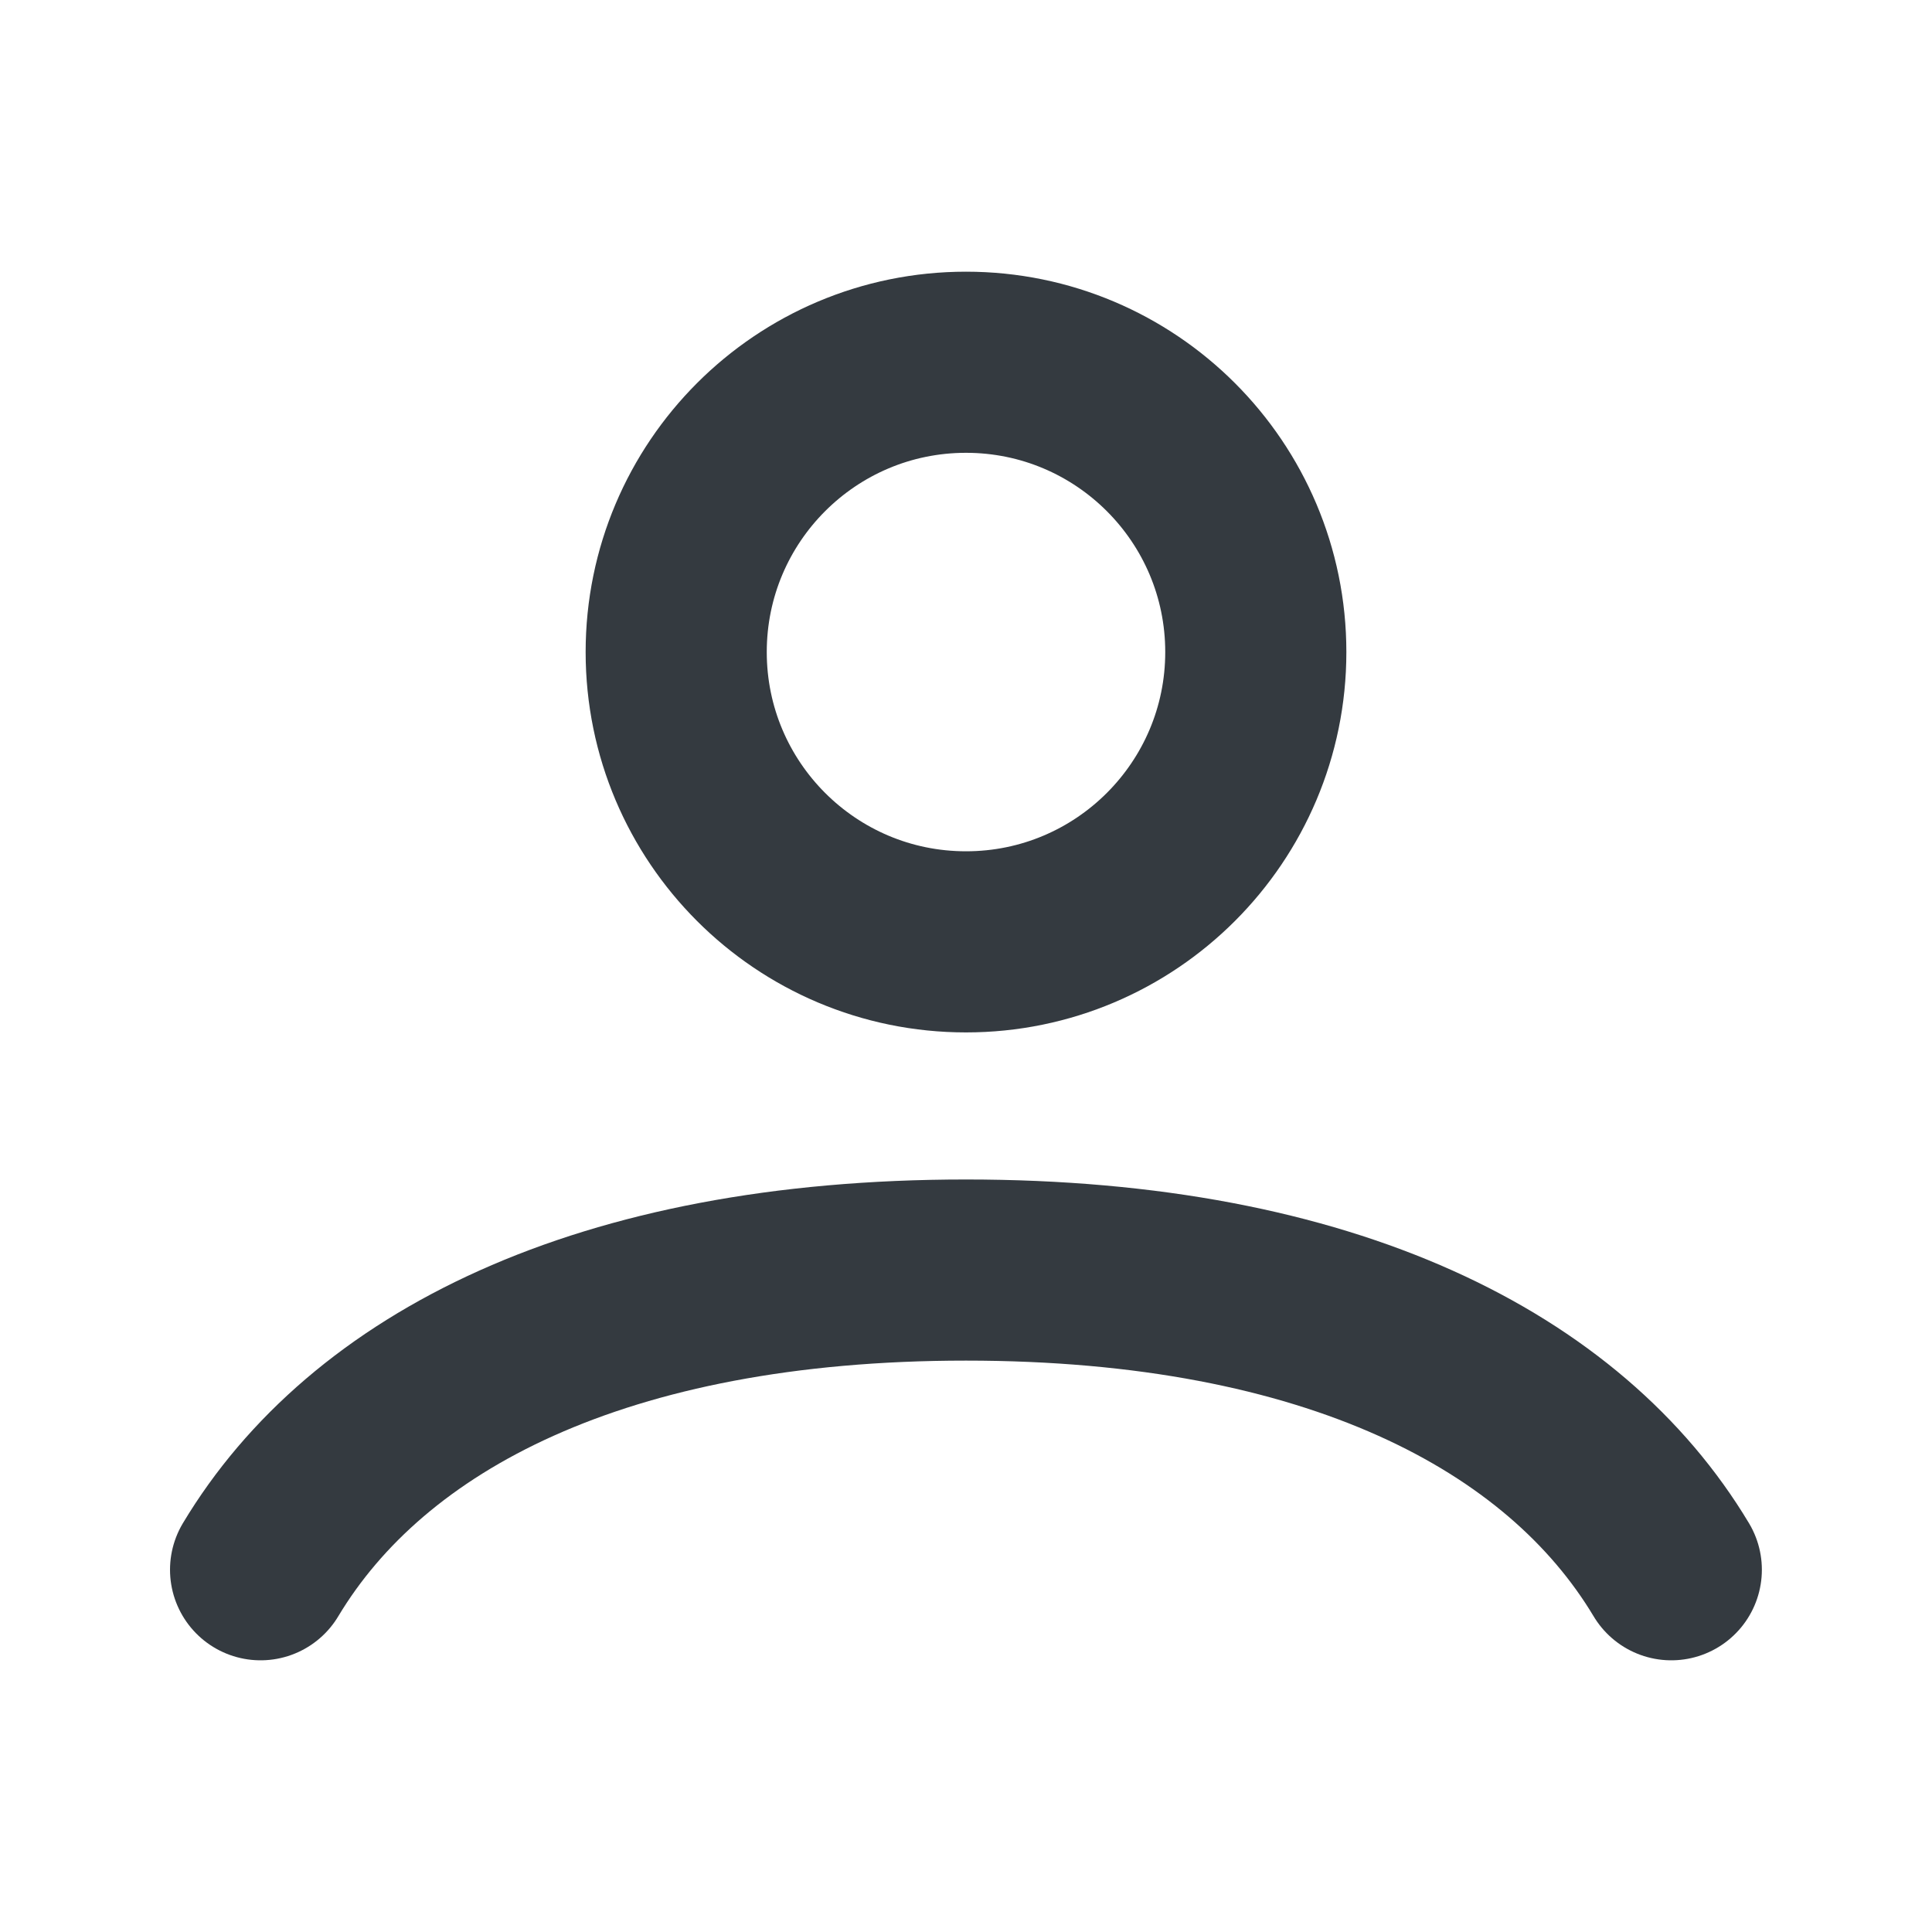 <svg width="16" height="16" viewBox="0 0 16 16" fill="none" xmlns="http://www.w3.org/2000/svg">
<g id="user-profile-03">
<path id="Icon" d="M2.158 13C3.042 11.526 4.979 10.518 8 10.518C11.021 10.518 12.958 11.526 13.841 13M10.4 5.4C10.4 6.725 9.325 7.8 8 7.8C6.674 7.8 5.6 6.725 5.6 5.4C5.6 4.075 6.674 3 8 3C9.325 3 10.4 4.075 10.4 5.4Z" stroke="#343A40" stroke-width="1.5" stroke-linecap="round"/>
</g>
</svg>
